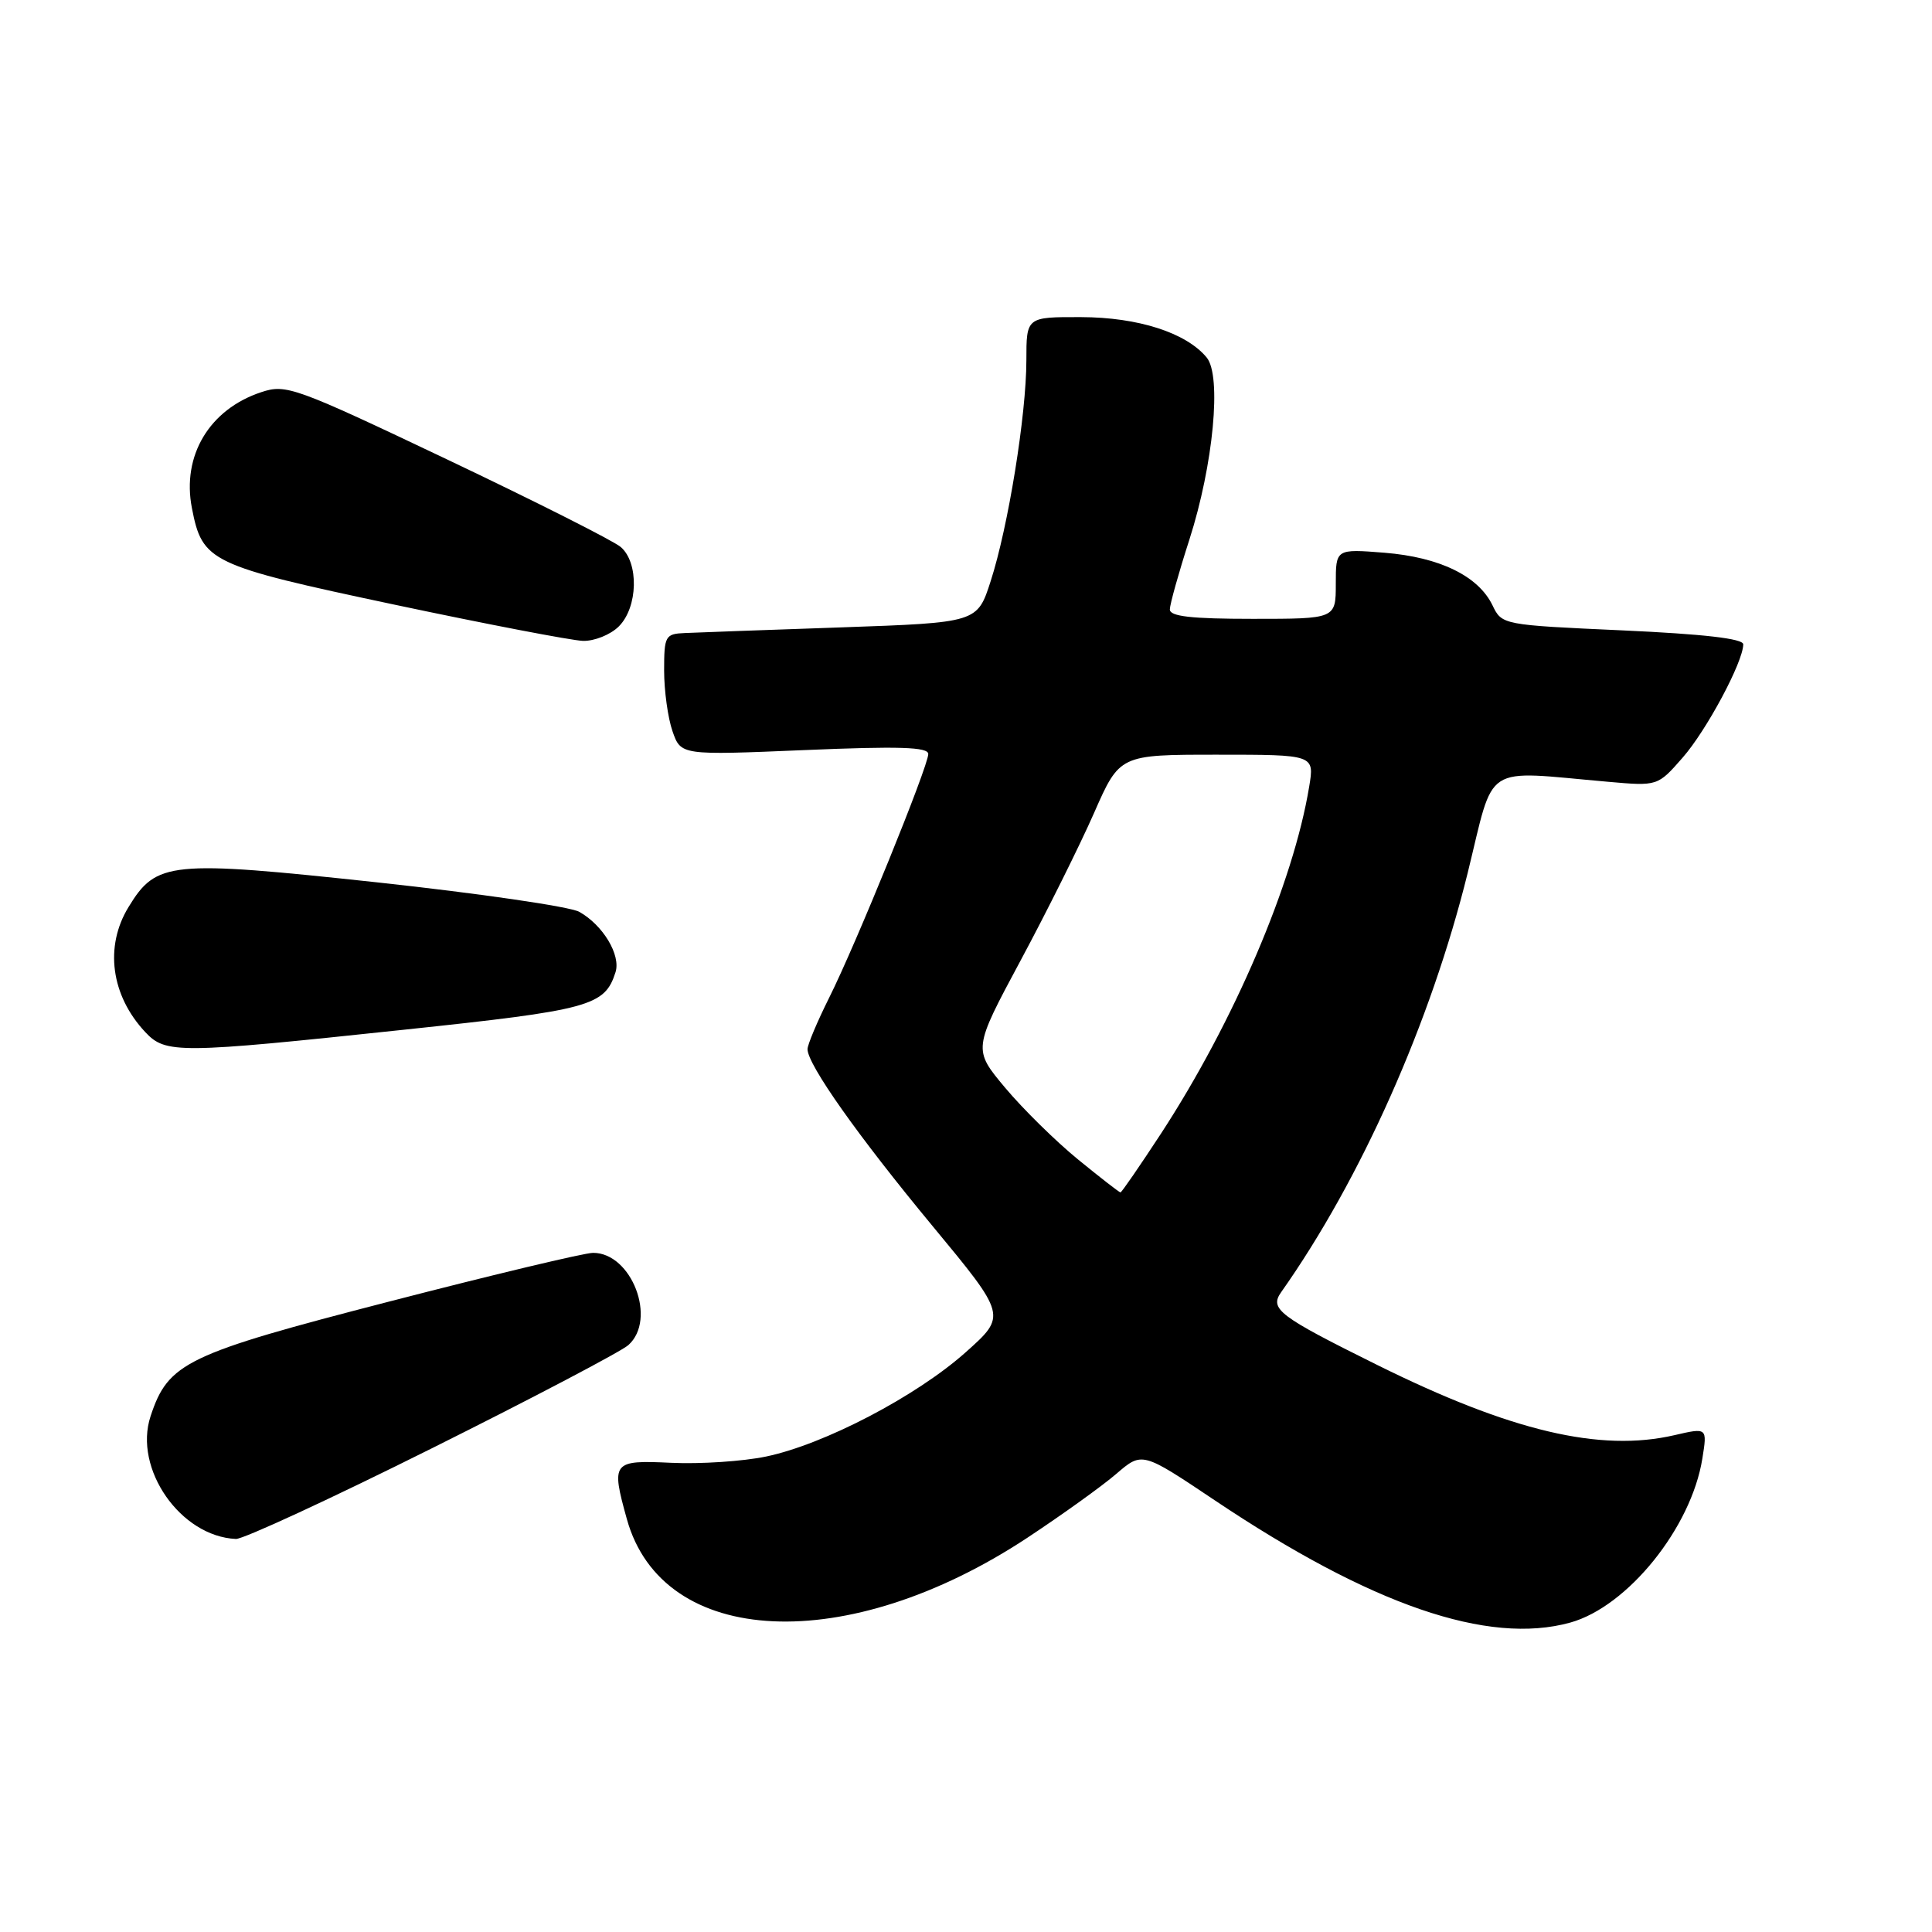 <?xml version="1.0" encoding="UTF-8" standalone="no"?>
<!DOCTYPE svg PUBLIC "-//W3C//DTD SVG 1.1//EN" "http://www.w3.org/Graphics/SVG/1.1/DTD/svg11.dtd" >
<svg xmlns="http://www.w3.org/2000/svg" xmlns:xlink="http://www.w3.org/1999/xlink" version="1.1" viewBox="0 0 256 256">
 <g >
 <path fill="currentColor"
d=" M 208.07 215.00 C 215.68 212.88 224.11 202.42 225.57 193.27 C 226.23 189.16 226.23 189.16 221.86 190.17 C 212.04 192.44 200.21 189.65 182.50 180.87 C 169.43 174.39 168.19 173.45 169.76 171.22 C 180.34 156.24 189.60 135.42 194.48 115.65 C 198.11 100.91 196.24 102.12 213.07 103.59 C 219.65 104.17 219.65 104.17 222.95 100.40 C 226.12 96.79 230.97 87.73 230.99 85.38 C 231.00 84.62 225.74 84.02 215.01 83.53 C 199.07 82.81 199.01 82.80 197.76 80.20 C 195.88 76.32 190.76 73.83 183.45 73.24 C 177.00 72.73 177.00 72.73 177.00 77.36 C 177.00 82.00 177.00 82.00 166.00 82.00 C 157.86 82.00 155.00 81.68 155.01 80.75 C 155.02 80.06 156.18 75.90 157.60 71.50 C 160.78 61.59 161.90 49.79 159.89 47.37 C 157.18 44.09 150.81 42.04 143.25 42.02 C 136.00 42.00 136.00 42.00 136.00 47.75 C 135.99 54.98 133.60 69.79 131.27 77.00 C 129.50 82.50 129.50 82.50 111.50 83.13 C 101.60 83.47 92.26 83.81 90.75 83.88 C 88.15 83.99 88.00 84.26 88.00 88.85 C 88.00 91.52 88.50 95.14 89.11 96.89 C 90.22 100.08 90.22 100.08 106.61 99.39 C 119.13 98.86 123.00 98.98 123.00 99.91 C 123.00 101.54 113.42 125.11 109.86 132.22 C 108.29 135.37 107.00 138.43 107.00 139.02 C 107.00 141.06 113.70 150.54 123.53 162.41 C 133.40 174.33 133.40 174.33 127.95 179.19 C 121.41 185.02 109.19 191.40 101.50 193.00 C 98.42 193.64 92.78 194.01 88.95 193.83 C 81.14 193.46 80.95 193.69 83.06 201.28 C 87.80 218.36 112.28 219.50 136.13 203.76 C 140.73 200.72 146.04 196.91 147.92 195.29 C 151.34 192.35 151.34 192.35 160.92 198.77 C 181.68 212.69 197.18 218.02 208.07 215.00 Z  M 57.26 191.89 C 70.59 185.24 82.29 179.09 83.25 178.24 C 87.09 174.84 83.70 165.99 78.58 166.01 C 77.43 166.01 65.30 168.91 51.62 172.45 C 24.64 179.42 22.29 180.55 19.95 187.66 C 17.66 194.60 23.91 203.59 31.26 203.92 C 32.22 203.96 43.92 198.55 57.26 191.89 Z  M 53.47 136.45 C 78.23 133.83 80.13 133.31 81.56 128.82 C 82.28 126.54 79.89 122.57 76.75 120.82 C 75.51 120.13 63.48 118.38 50.00 116.92 C 22.49 113.96 20.72 114.13 17.03 120.19 C 13.83 125.42 14.70 131.90 19.24 136.75 C 21.95 139.64 23.56 139.63 53.47 136.45 Z  M 82.00 83.00 C 84.54 80.46 84.68 74.56 82.25 72.48 C 81.29 71.66 70.96 66.45 59.29 60.90 C 39.07 51.29 37.92 50.87 34.63 51.96 C 27.75 54.23 24.07 60.37 25.43 67.33 C 26.81 74.46 27.79 74.92 52.13 80.09 C 64.43 82.70 75.74 84.87 77.25 84.92 C 78.76 84.96 80.90 84.10 82.00 83.00 Z  M 142.84 153.63 C 139.90 151.23 135.57 146.97 133.21 144.16 C 128.92 139.04 128.92 139.04 135.24 127.26 C 138.72 120.78 143.09 111.99 144.96 107.74 C 148.36 100.00 148.36 100.00 161.27 100.00 C 174.18 100.00 174.18 100.00 173.47 104.25 C 171.37 117.00 163.51 135.39 153.81 150.25 C 151.02 154.51 148.62 158.00 148.47 158.00 C 148.31 158.00 145.78 156.03 142.84 153.63 Z "/>
</g>
</svg>